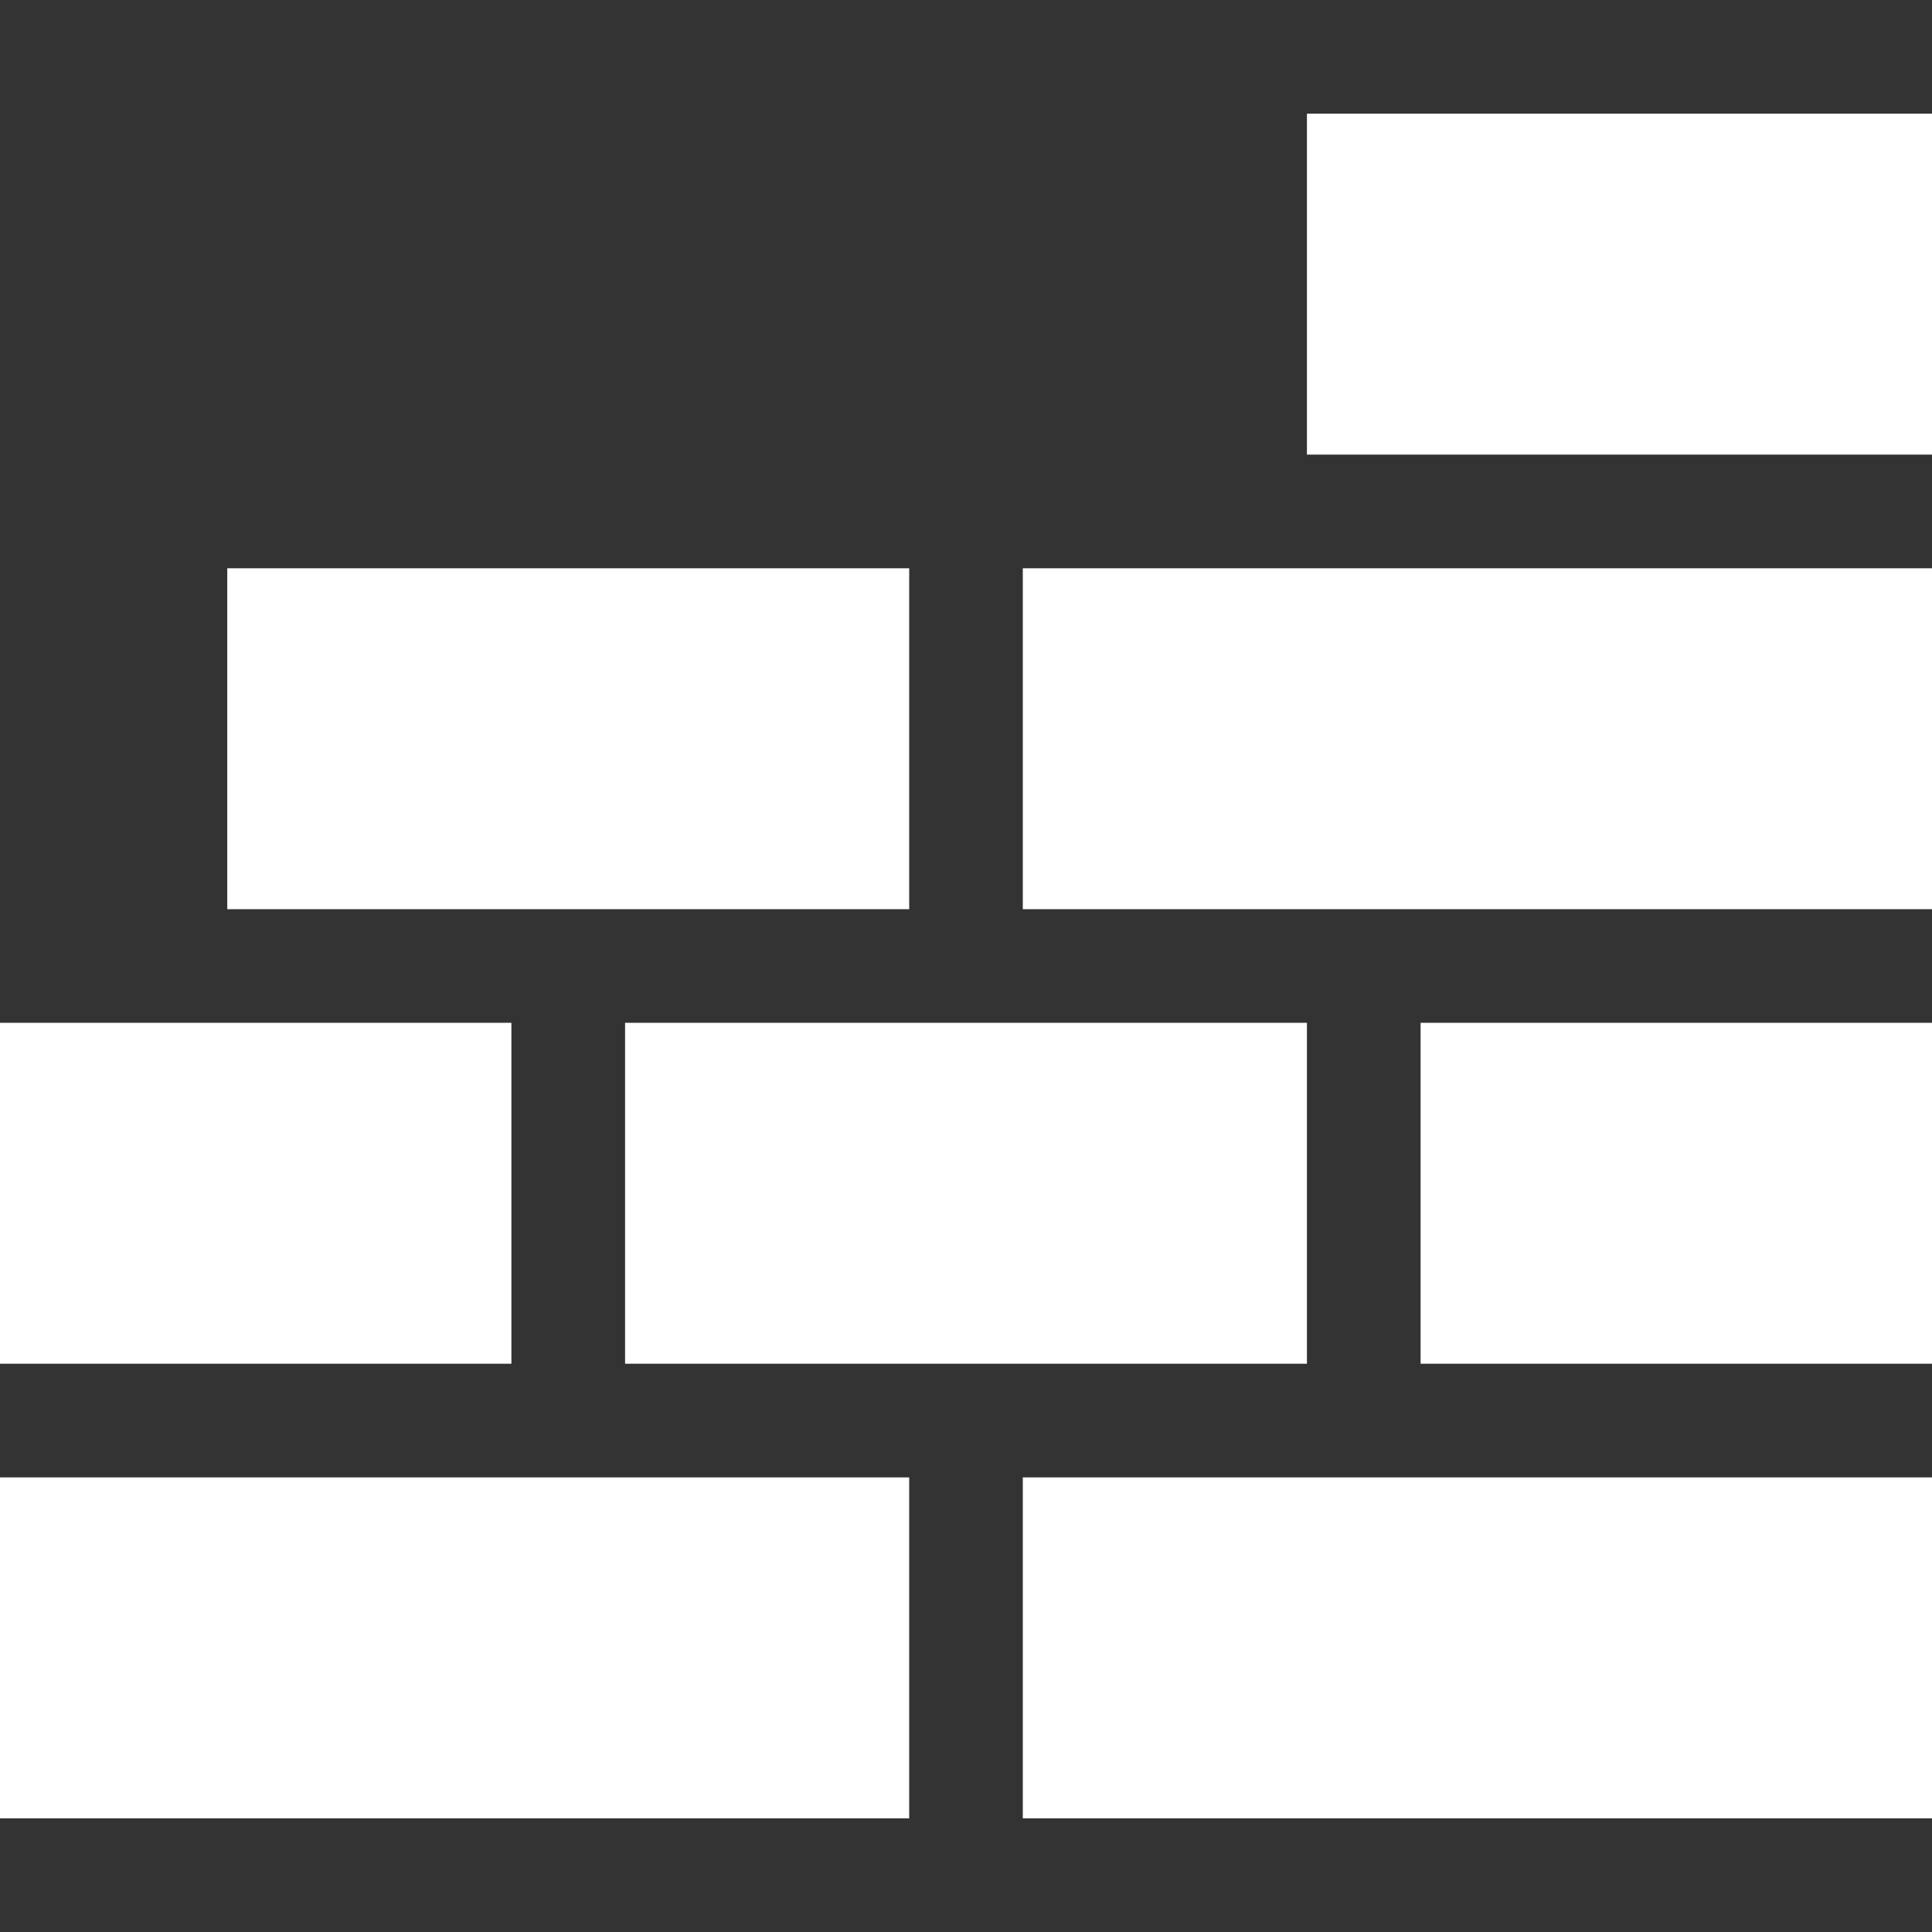<svg xmlns="http://www.w3.org/2000/svg" width="80" height="80" fill="#FFFFFF"><rect width="100%" height="100%" fill="#333333" stroke="none"/><path d="M25.883 42.352h28.234v14.117H25.883zm0 0M0 42.352h21.176v14.117H0zm0 0M58.824 42.352H80v14.117H58.824zm0 0M42.352 61.176H80v14.117H42.352zm0 0M0 61.176h37.648v14.117H0zm0 0M42.352 23.531H80v14.117H42.352zm0 0M9.41 23.531h28.238v14.117H9.41zm0 0M54.117 4.707H80v14.117H54.117zm0 0"/></svg>